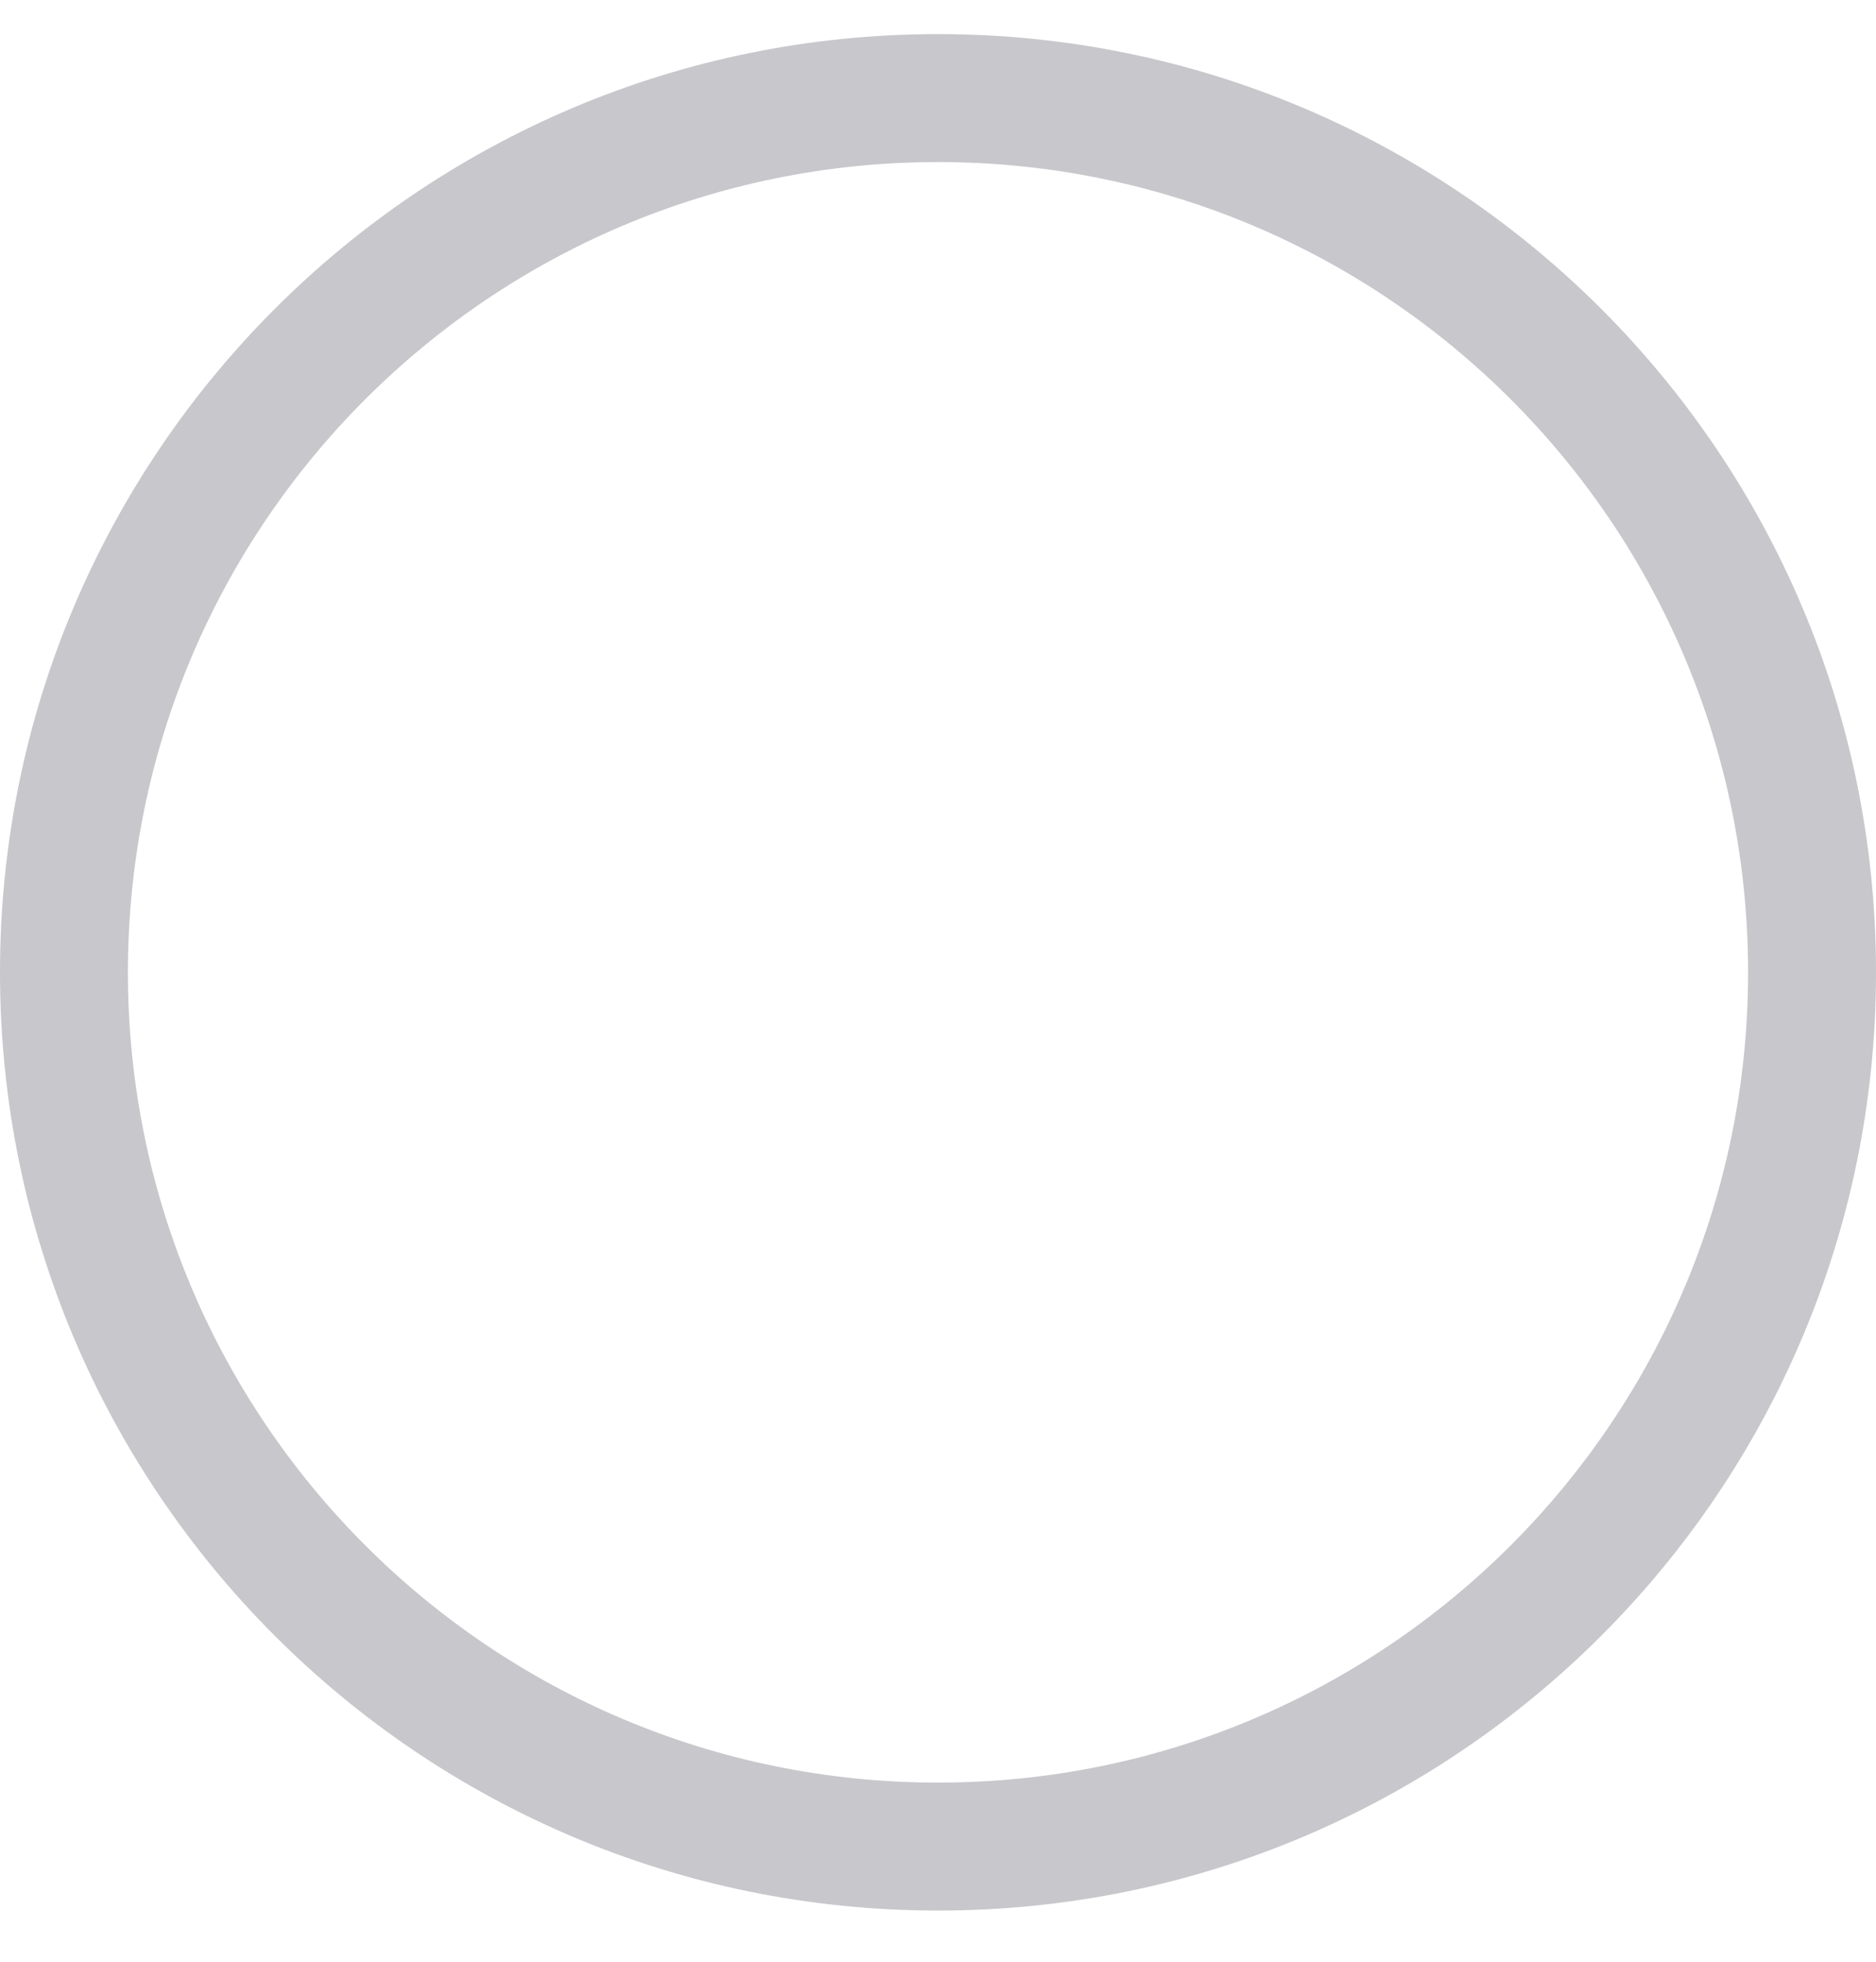 <svg width="22" height="23" viewBox="0 0 22 23" fill="none" xmlns="http://www.w3.org/2000/svg">
<path fill-rule="evenodd" clip-rule="evenodd" d="M11 22.4C17.075 22.4 22 17.475 22 11.4C22 5.325 17.075 0.4 11 0.4C4.925 0.4 0 5.325 0 11.4C0 17.475 4.925 22.4 11 22.4ZM11 20.9C16.247 20.9 20.5 16.647 20.5 11.4C20.5 6.153 16.247 1.9 11 1.9C5.753 1.9 1.5 6.153 1.5 11.4C1.5 16.647 5.753 20.9 11 20.9Z" fill="#C7C7CC"/>
</svg>
